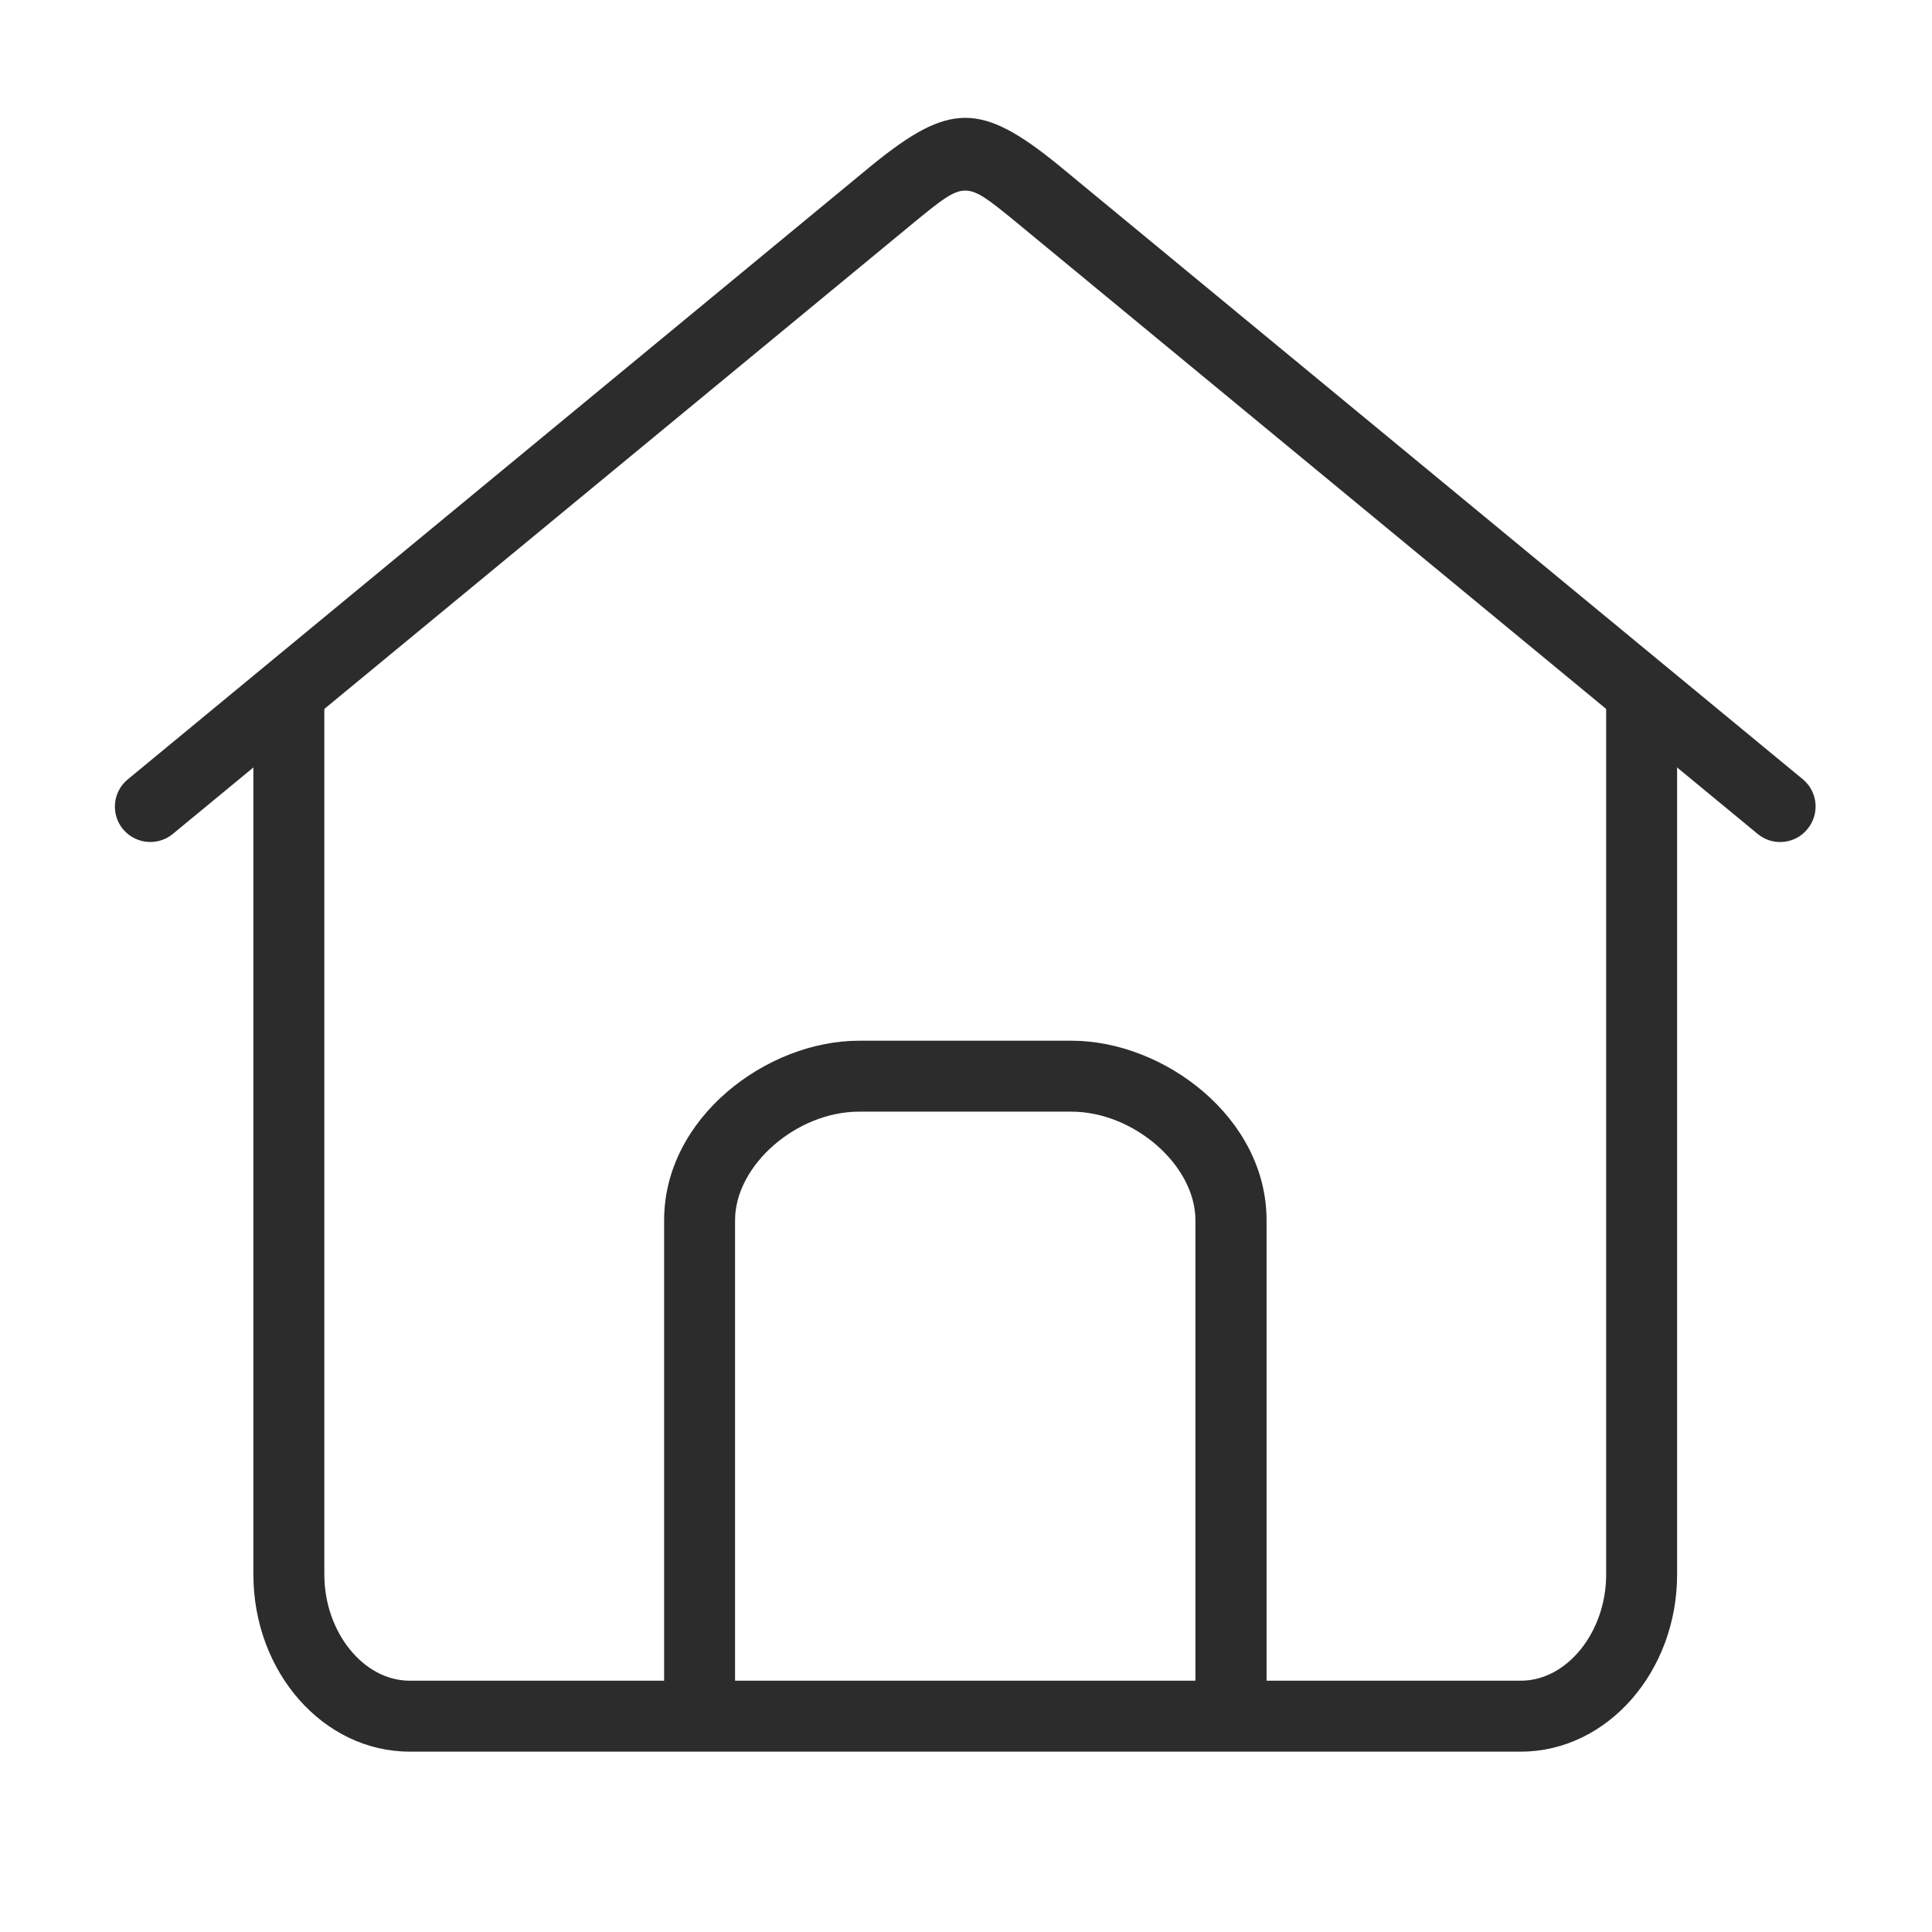 <svg t="1629965421701" class="icon" viewBox="0 0 1024 1024" version="1.1" xmlns="http://www.w3.org/2000/svg" p-id="2265" width="200" height="200"><path d="M671.2 909.6h-37.6V646.7c0-29-32.6-57.5-65.7-57.5H455.3c-33.2 0-65.7 28.5-65.7 57.5v262.9H352V646.7c0-54.4 54.5-95.1 103.3-95.1H568c48.8 0 103.3 40.7 103.3 95.1v262.9z" fill="#2c2c2c" p-id="2266"></path><path d="M806.1 928.4h-589c-45.7 0-82.8-42.1-82.8-93.9V365h37.6v469.5c0 30.5 20.7 56.3 45.2 56.3h589c24.5 0 45.2-25.8 45.2-56.3V365h37.6v469.5c0 51.7-37.2 93.9-82.8 93.9z" fill="#2c2c2c" p-id="2267"></path><path d="M943.5 446.3c-4.2 0-8.4-1.4-11.9-4.3L537.2 116.6c-25.6-20.8-25.6-20.8-51.3 0.1L91.6 442c-8 6.6-19.8 5.4-26.4-2.5-6.6-8-5.5-19.8 2.5-26.4L462.1 87.6c41.2-33.5 57.8-33.5 98.9-0.1L955.5 413c8 6.6 9.1 18.4 2.5 26.4-3.7 4.6-9.1 6.9-14.5 6.9z" fill="#2c2c2c" p-id="2268"></path></svg>
